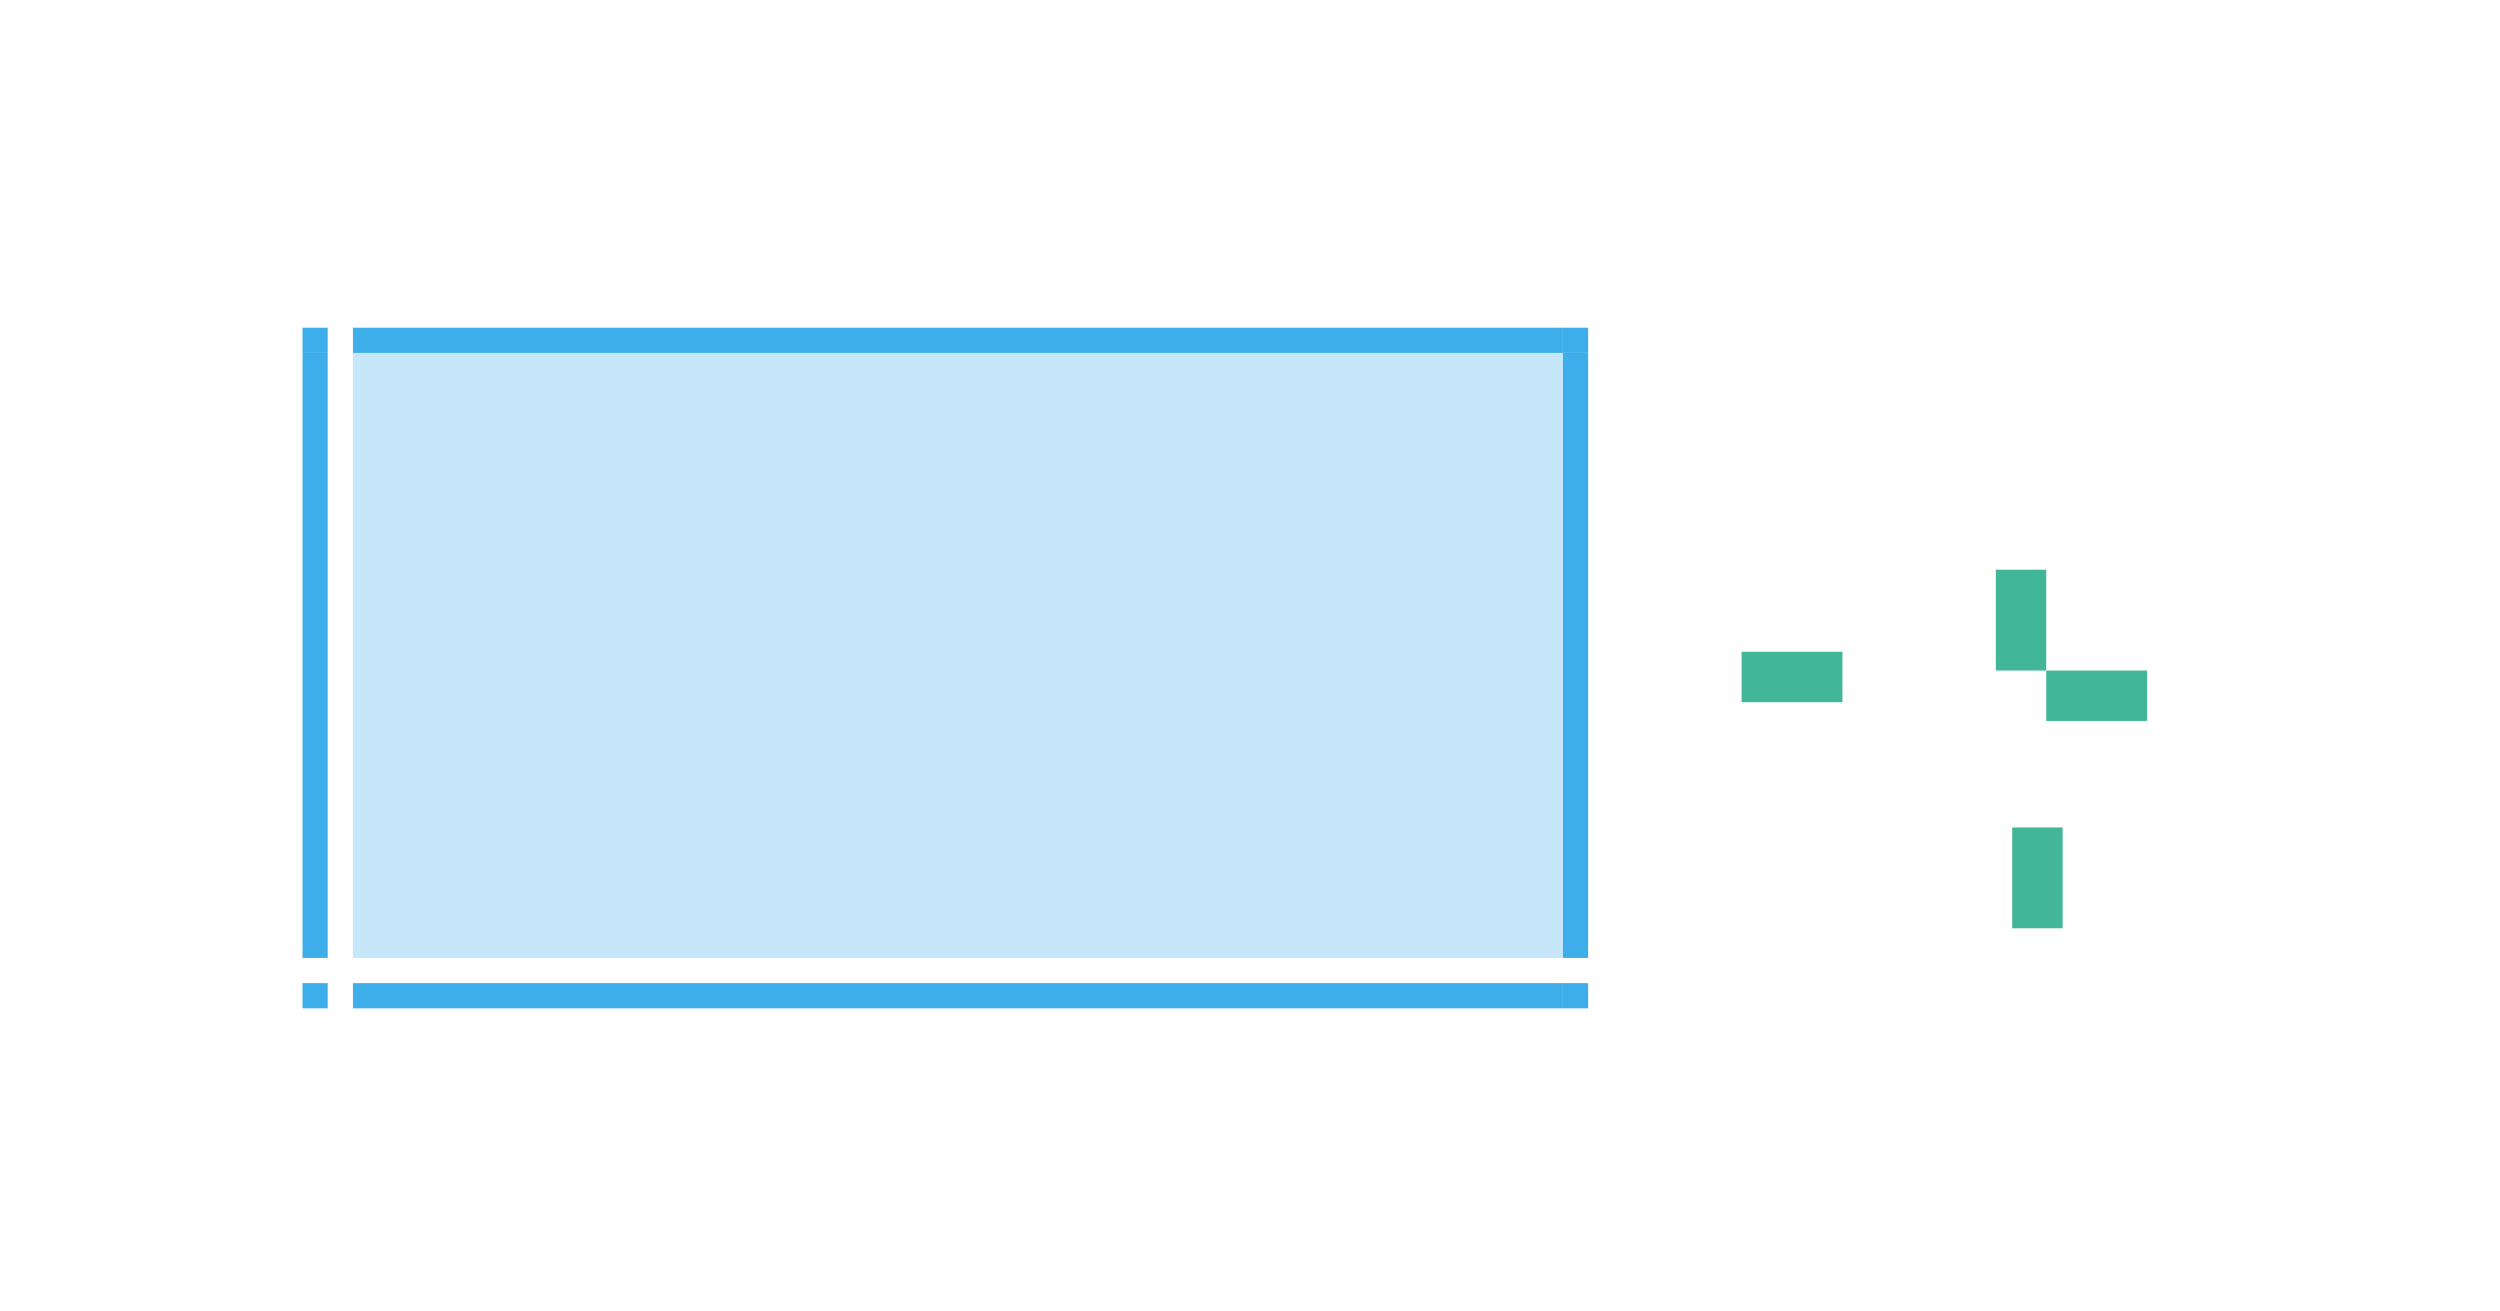 <?xml version="1.0" encoding="UTF-8" standalone="no"?>
<!-- Created with Inkscape (http://www.inkscape.org/) -->

<svg
   xmlns:dc="http://purl.org/dc/elements/1.1/"
   xmlns:cc="http://creativecommons.org/ns#"
   xmlns:rdf="http://www.w3.org/1999/02/22-rdf-syntax-ns#"
   xmlns:svg="http://www.w3.org/2000/svg"
   xmlns="http://www.w3.org/2000/svg"
   xmlns:sodipodi="http://sodipodi.sourceforge.net/DTD/sodipodi-0.dtd"
   xmlns:inkscape="http://www.inkscape.org/namespaces/inkscape"
   id="svg2"
   sodipodi:version="0.32"
   inkscape:version="0.92.2 2405546, 2018-03-11"
   width="99.172"
   height="52"
   sodipodi:docname="frame.svg"
   inkscape:output_extension="org.inkscape.output.svgz.inkscape"
   inkscape:export-filename="/home/pinheiro/Documents/pics/estilo/plasma/wether.png"
   inkscape:export-xdpi="90"
   inkscape:export-ydpi="90"
   version="1.0"
   viewBox="0 0 99.172 52">
  <sodipodi:namedview
     inkscape:window-height="985"
     inkscape:window-width="1456"
     inkscape:pageshadow="2"
     inkscape:pageopacity="0"
     guidetolerance="10.0"
     gridtolerance="10.0"
     objecttolerance="10.0"
     borderopacity="1"
     bordercolor="#000000"
     pagecolor="#000000"
     id="base"
     inkscape:zoom="10.761552"
     inkscape:cx="54.031573"
     inkscape:cy="38.27306"
     inkscape:window-x="175"
     inkscape:window-y="115"
     inkscape:current-layer="svg2"
     showgrid="false"
     showguides="true"
     inkscape:guide-bbox="true"
     inkscape:snap-guide="false"
     inkscape:snap-bbox="true"
     inkscape:object-paths="true"
     inkscape:bbox-nodes="false"
     inkscape:snap-global="true"
     inkscape:object-nodes="true"
     inkscape:window-maximized="0"
     showborder="true"
     inkscape:showpageshadow="false"
     inkscape:pagecheckerboard="true"
     fit-margin-top="10"
     fit-margin-left="10"
     fit-margin-right="10"
     fit-margin-bottom="10">
    <inkscape:grid
       type="xygrid"
       id="grid5592"
       visible="true"
       enabled="true"
       empspacing="5"
       snapvisiblegridlinesonly="true"
       originx="13.174"
       originy="-29.855" />
  </sodipodi:namedview>
  <defs
     id="defs5" />
  <style
     id="current-color-scheme"
     type="text/css">
      .ColorScheme-Text {
      color:#31363b;
      }
      .ColorScheme-Background{
      color:#eff0f1;
      }
      .ColorScheme-ViewText {
      color:#31363b;
      }
      .ColorScheme-ViewBackground{
      color:#fcfcfc;
      }
      .ColorScheme-ViewHover {
      color:#3daee9;
      }
      .ColorScheme-ViewHover{
      color:#3daee9;
      }
      .ColorScheme-ButtonText {
      color:#31363b;
      }
      .ColorScheme-ButtonBackground{
      color:#eff0f1;
      }
      .ColorScheme-ButtonHover {
      color:#3daee9;
      }
      .ColorScheme-ButtonFocus{
      color:#3daee9;
      }
  </style>
  <g
     transform="translate(-1544.826,16.493)"
     inkscape:label="layer1"
     style="display:none"
     id="layer1"
     inkscape:groupmode="layer" />
  <g
     transform="translate(-1544.826,16.493)"
     inkscape:label="glow"
     style="display:inline"
     id="layer2"
     inkscape:groupmode="layer" />
  <g
     inkscape:label="layer1"
     style="display:none"
     id="g2424"
     transform="translate(884.235,-1463.387)" />
  <rect
     y="14"
     x="14"
     height="24"
     width="48"
     id="plain-center"
     class="ColorScheme-ViewHover"
     style="opacity:1;fill:currentColor;fill-opacity:0.3;fill-rule:nonzero;stroke:none;stroke-width:20.747;stroke-linecap:round;stroke-miterlimit:4;stroke-dasharray:none;stroke-dashoffset:0;stroke-opacity:1" />
  <rect
     y="25.855"
     x="69.087"
     height="2"
     width="4"
     id="plain-hint-left-margin"
     style="opacity:1;fill:#42b698;fill-opacity:1;fill-rule:nonzero;stroke:none;stroke-width:0.246;stroke-linecap:square;stroke-linejoin:round;stroke-miterlimit:4;stroke-dasharray:none;stroke-dashoffset:0;stroke-opacity:1" />
  <rect
     style="opacity:1;fill:#42b698;fill-opacity:1;fill-rule:nonzero;stroke:none;stroke-width:0.246;stroke-linecap:square;stroke-linejoin:round;stroke-miterlimit:4;stroke-dasharray:none;stroke-dashoffset:0;stroke-opacity:1"
     id="plain-hint-right-margin"
     width="4"
     height="2"
     x="81.172"
     y="26.599" />
  <rect
     y="22.599"
     x="79.172"
     height="4"
     width="2"
     id="plain-hint-top-margin"
     style="opacity:1;fill:#42b698;fill-opacity:1;fill-rule:nonzero;stroke:none;stroke-width:0.246;stroke-linecap:square;stroke-linejoin:round;stroke-miterlimit:4;stroke-dasharray:none;stroke-dashoffset:0;stroke-opacity:1" />
  <rect
     style="opacity:1;fill:#42b698;fill-opacity:1;fill-rule:nonzero;stroke:none;stroke-width:0.246;stroke-linecap:square;stroke-linejoin:round;stroke-miterlimit:4;stroke-dasharray:none;stroke-dashoffset:0;stroke-opacity:1"
     id="plain-hint-bottom-margin"
     width="2"
     height="4"
     x="79.822"
     y="32.824" />
  <rect
     style="opacity:1;fill:currentColor;fill-opacity:1;fill-rule:nonzero;stroke:none;stroke-width:4.235;stroke-linecap:round;stroke-miterlimit:4;stroke-dasharray:none;stroke-dashoffset:0;stroke-opacity:1"
     id="plain-top"
      class="ColorScheme-ViewHover"
     width="48"
     height="1"
     x="14"
     y="13" />
  <rect
     y="39"
     x="14"
     height="1"
      class="ColorScheme-ViewHover"
     width="48"
     id="plain-bottom"
     style="opacity:1;fill:currentColor;fill-opacity:1;fill-rule:nonzero;stroke:none;stroke-width:4.235;stroke-linecap:round;stroke-miterlimit:4;stroke-dasharray:none;stroke-dashoffset:0;stroke-opacity:1" />
  <rect
     transform="rotate(-90)"
     y="62"
     x="-38"
     height="1"
     width="24"
     id="plain-right"
      class="ColorScheme-ViewHover"
     style="opacity:1;fill:currentColor;fill-opacity:1;fill-rule:nonzero;stroke:none;stroke-width:2.994;stroke-linecap:round;stroke-miterlimit:4;stroke-dasharray:none;stroke-dashoffset:0;stroke-opacity:1" />
  <rect
     style="opacity:1;fill:currentColor;fill-opacity:1;fill-rule:nonzero;stroke:none;stroke-width:2.994;stroke-linecap:round;stroke-miterlimit:4;stroke-dasharray:none;stroke-dashoffset:0;stroke-opacity:1"
     id="plain-left"
      class="ColorScheme-ViewHover"
     width="24"
     height="1"
     x="-38"
     y="12"
     transform="rotate(-90)" />
  <rect
     transform="rotate(-90)"
     y="12"
     x="-14"
     height="1"
     width="1"
      class="ColorScheme-ViewHover"
     id="plain-topleft"
     style="opacity:1;fill:currentColor;fill-opacity:1;fill-rule:nonzero;stroke:none;stroke-width:0.611;stroke-linecap:round;stroke-miterlimit:4;stroke-dasharray:none;stroke-dashoffset:0;stroke-opacity:1" />
  <rect
     style="opacity:1;fill:currentColor;fill-opacity:1;fill-rule:nonzero;stroke:none;stroke-width:0.611;stroke-linecap:round;stroke-miterlimit:4;stroke-dasharray:none;stroke-dashoffset:0;stroke-opacity:1"
     id="plain-topright"
      class="ColorScheme-ViewHover"
     width="1"
     height="1"
     x="-14"
     y="62"
     transform="rotate(-90)" />
  <rect
     style="opacity:1;fill:currentColor;fill-opacity:1;fill-rule:nonzero;stroke:none;stroke-width:0.611;stroke-linecap:round;stroke-miterlimit:4;stroke-dasharray:none;stroke-dashoffset:0;stroke-opacity:1"
     id="plain-bottomleft"
      class="ColorScheme-ViewHover"
     width="1"
     height="1"
     x="-40"
     y="12"
     transform="rotate(-90)" />
  <rect
     style="opacity:1;fill:currentColor;fill-opacity:1;fill-rule:nonzero;stroke:none;stroke-width:0.611;stroke-linecap:round;stroke-miterlimit:4;stroke-dasharray:none;stroke-dashoffset:0;stroke-opacity:1"
     id="plain-bottomright"
      class="ColorScheme-ViewHover"
     width="1"
     height="1"
     x="-40"
     y="62"
     transform="rotate(-90)" />
</svg>
